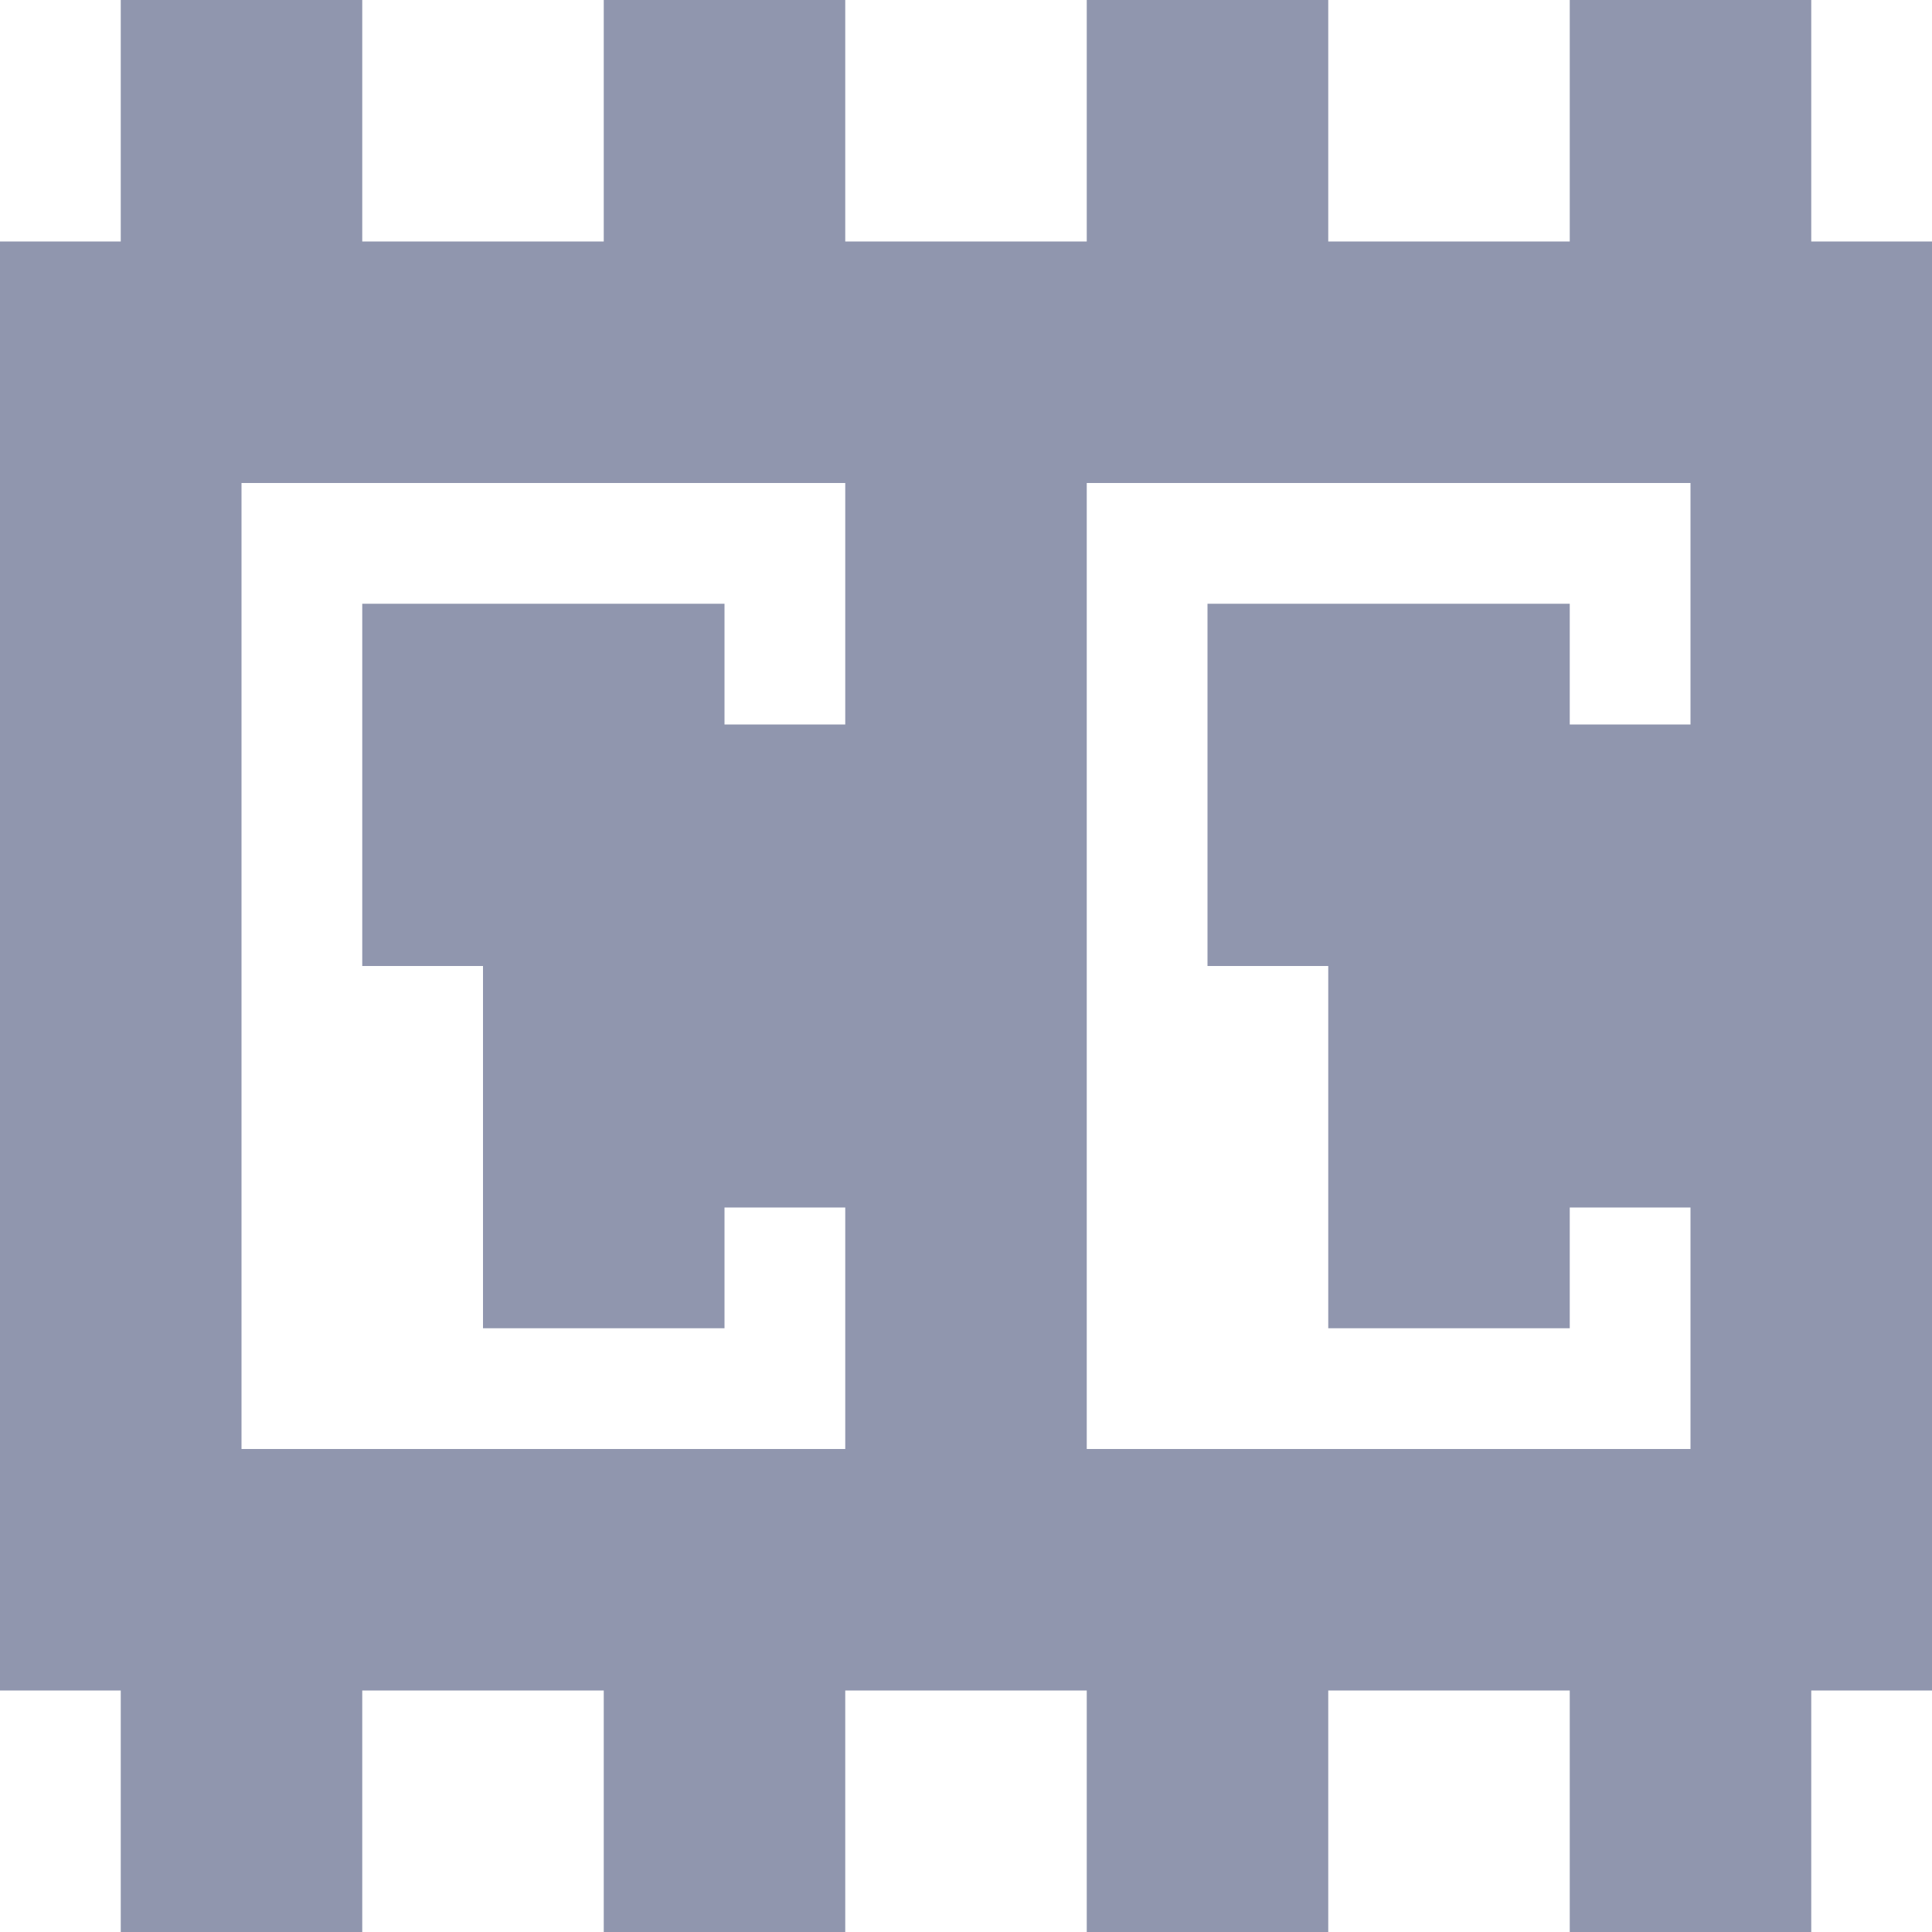 <svg xmlns="http://www.w3.org/2000/svg" width="16" height="16" version="1.1">
 <defs>
  <style id="current-color-scheme" type="text/css">
   .ColorScheme-Text { color:#9096ae; } .ColorScheme-Highlight { color:#4285f4; } .ColorScheme-NeutralText { color:#ff9800; } .ColorScheme-PositiveText { color:#4caf50; } .ColorScheme-NegativeText { color:#f44336; }
  </style>
 </defs>
 <g>
  <path style="fill:#9096ae" d="M 1,0 V 2 H 0 V 14 H 1 V 16 H 3 V 14 H 5 V 16 H 7 V 14 H 9 V 16 H 11 V 14 H 13 V 16 H 15 V 14 H 16 V 2 H 15 V 0 H 13 V 2 H 11 V 0 H 9 V 2 H 7 V 0 H 5 V 2 H 3 V 0 Z M 2,4 H 7 V 6 H 6 V 5 H 3 V 8 L 4,8 4,11 H 6 V 10 H 7 V 12 H 2 Z M 9,4 H 14 V 6 H 13 V 5 H 10 V 8 L 11,8 11,11 H 13 V 10 H 14 V 12 H 9 Z"/>
 </g>
</svg>

